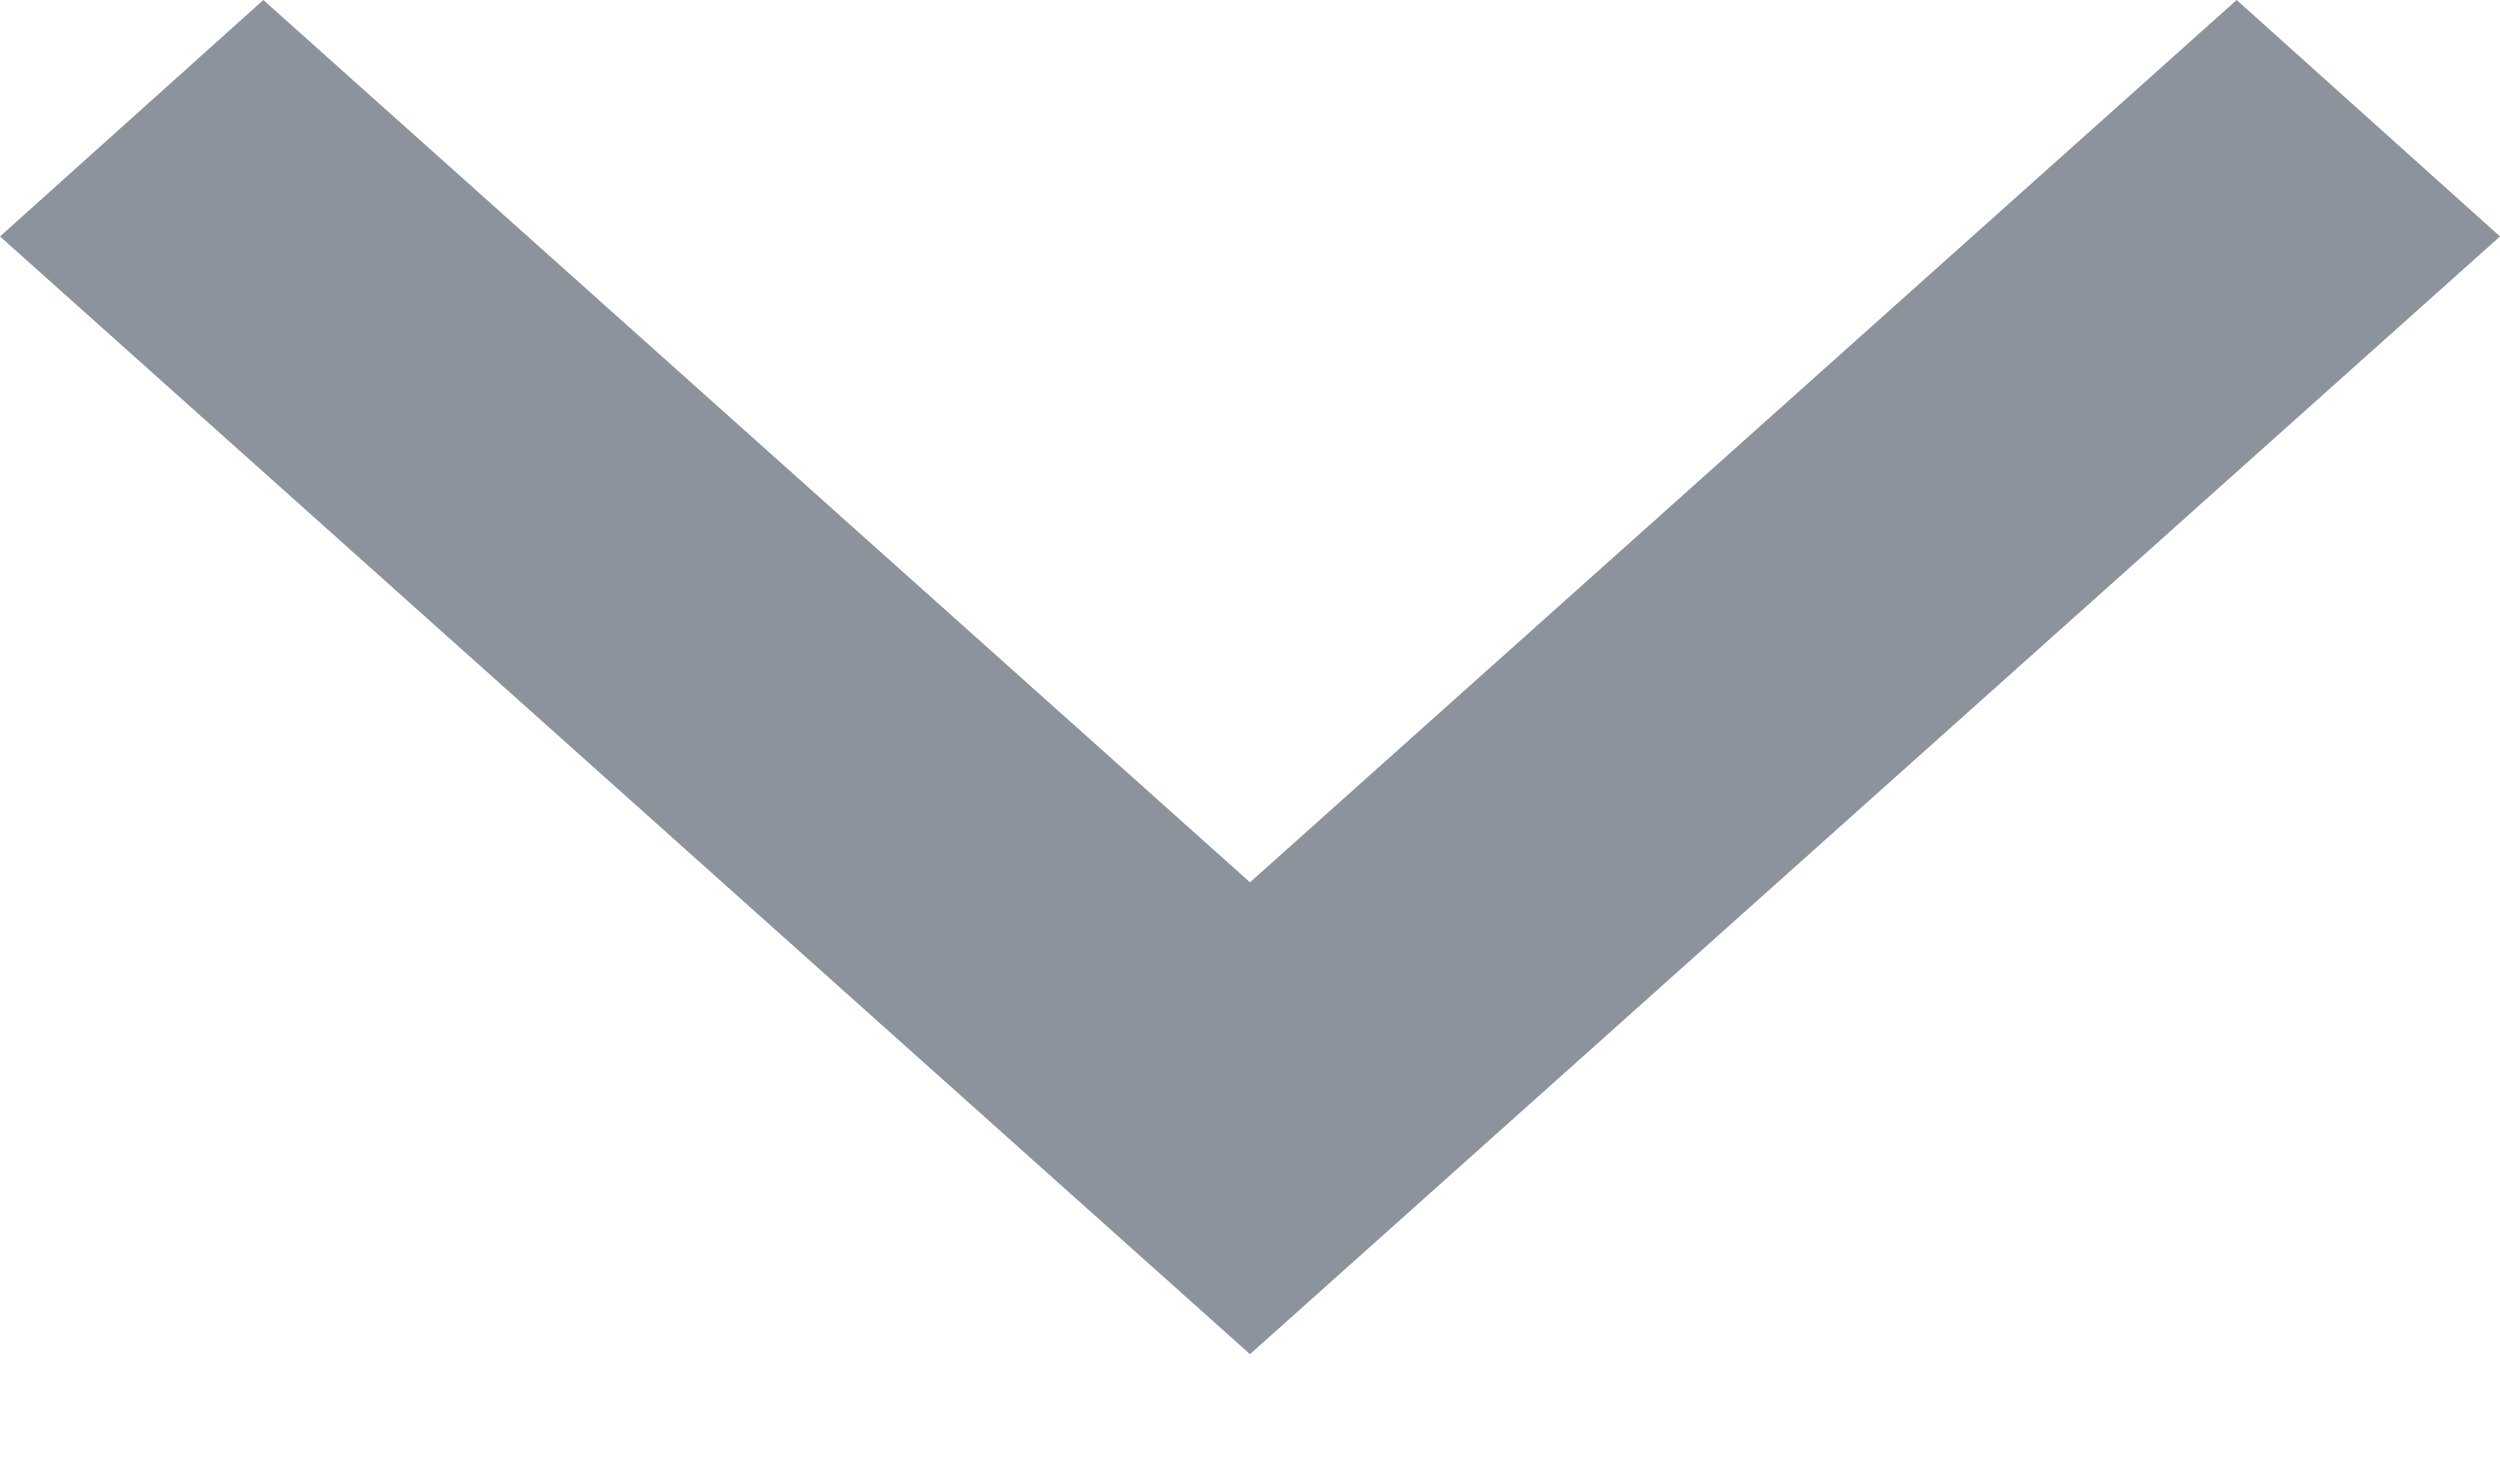 <svg height="7" viewBox="0 0 12 7" width="12" xmlns="http://www.w3.org/2000/svg"><path d="m253 19-.632.565-5.368 4.8 1.264 1.135 4.736-4.235 4.736 4.235 1.264-1.135-5.368-4.8z" fill="#8c939c" transform="matrix(1 0 0 -1 -247 25.5)"/></svg>
